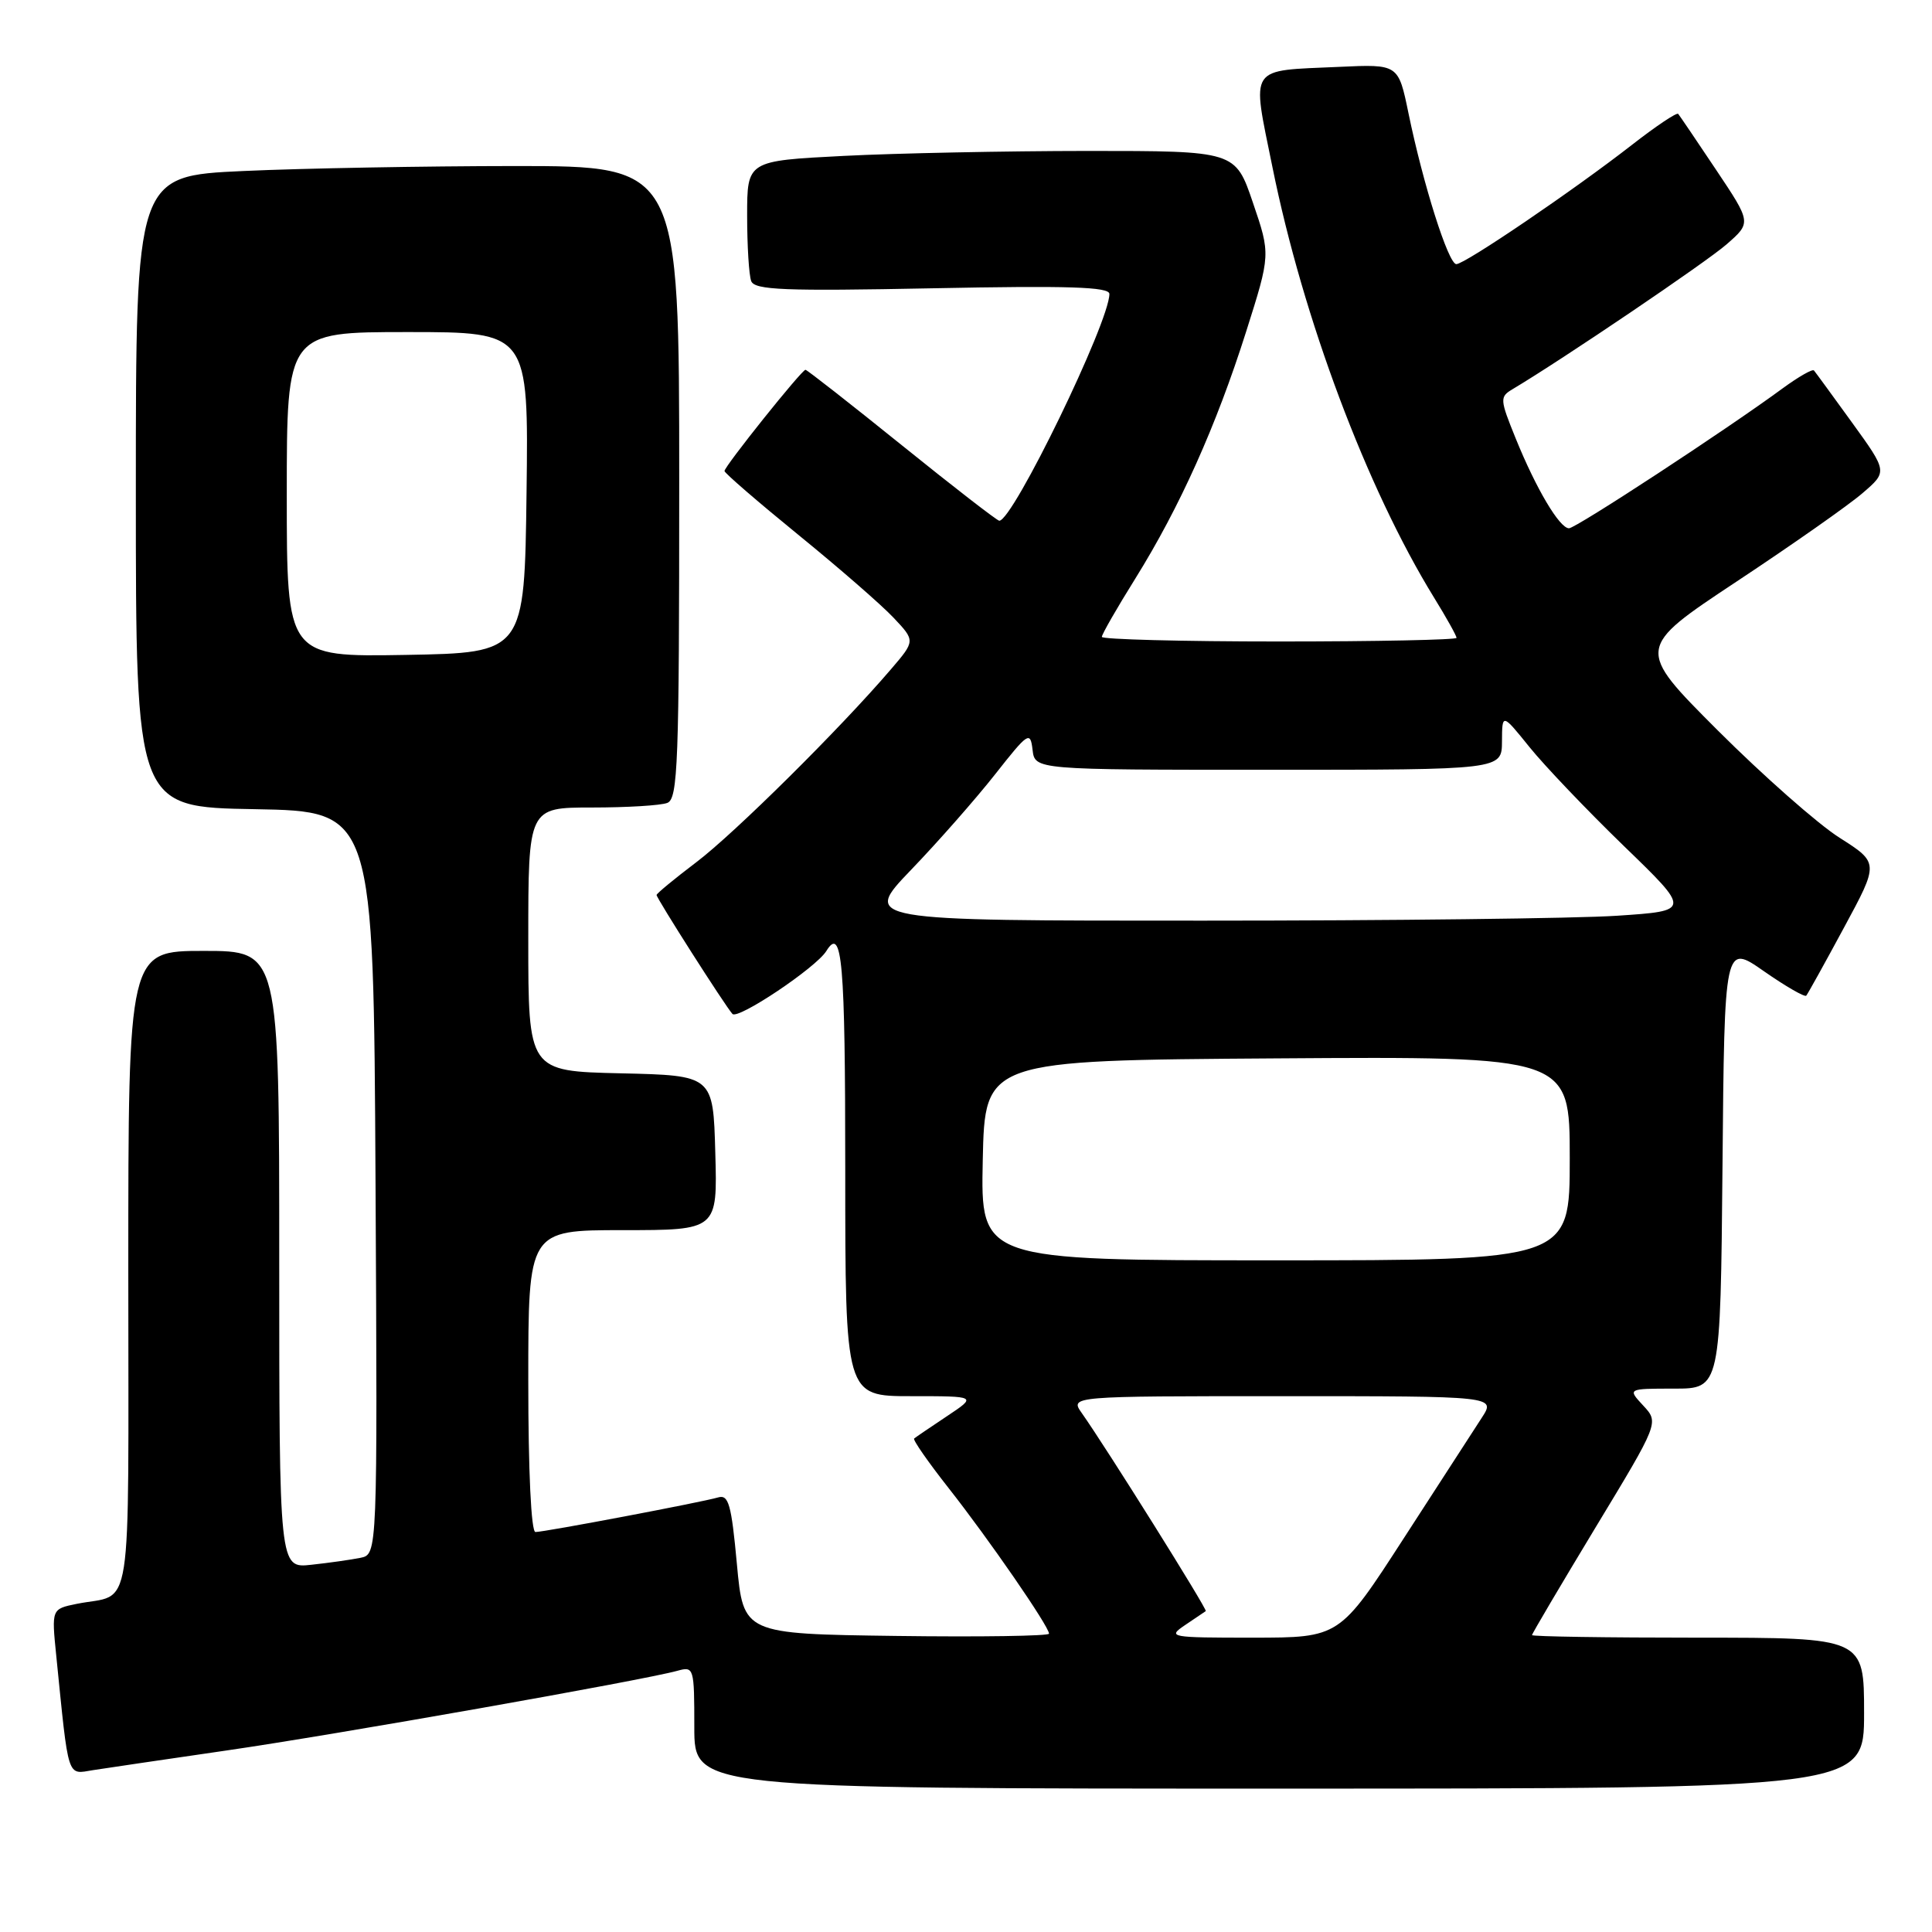 <?xml version="1.0" encoding="UTF-8" standalone="no"?>
<!DOCTYPE svg PUBLIC "-//W3C//DTD SVG 1.1//EN" "http://www.w3.org/Graphics/SVG/1.1/DTD/svg11.dtd" >
<svg xmlns="http://www.w3.org/2000/svg" xmlns:xlink="http://www.w3.org/1999/xlink" version="1.1" viewBox="0 0 256 256">
 <g >
 <path fill="currentColor"
d=" M 247.00 227.00 C 247.00 217.00 247.00 217.00 225.00 217.00 C 212.90 217.00 203.00 216.85 203.00 216.66 C 203.00 216.47 206.79 210.06 211.41 202.41 C 219.83 188.50 219.83 188.50 217.74 186.25 C 215.65 184.00 215.65 184.00 221.81 184.00 C 227.97 184.00 227.97 184.00 228.24 154.52 C 228.50 125.04 228.50 125.04 233.74 128.70 C 236.62 130.71 239.15 132.16 239.34 131.93 C 239.54 131.69 241.79 127.64 244.34 122.91 C 248.98 114.33 248.98 114.33 243.74 111.00 C 240.86 109.17 233.61 102.77 227.62 96.79 C 216.75 85.91 216.75 85.91 230.12 77.05 C 237.48 72.18 244.99 66.91 246.80 65.34 C 250.11 62.50 250.11 62.50 245.41 56.00 C 242.82 52.42 240.55 49.31 240.36 49.09 C 240.17 48.86 238.32 49.92 236.25 51.43 C 228.82 56.90 208.81 70.00 207.90 70.00 C 206.65 70.00 203.54 64.76 200.84 58.10 C 198.73 52.90 198.71 52.59 200.42 51.57 C 207.02 47.64 226.07 34.75 228.79 32.37 C 232.07 29.50 232.07 29.50 227.39 22.50 C 224.82 18.65 222.56 15.32 222.37 15.09 C 222.18 14.87 219.43 16.71 216.26 19.18 C 208.58 25.17 194.11 35.00 192.97 35.00 C 191.92 35.00 188.58 24.46 186.63 15.00 C 185.29 8.50 185.29 8.50 177.45 8.86 C 165.27 9.41 165.85 8.54 168.60 22.12 C 172.66 42.20 181.11 64.71 190.01 79.17 C 191.66 81.84 193.00 84.25 193.00 84.52 C 193.00 84.78 182.43 85.00 169.50 85.00 C 156.57 85.00 146.00 84.72 146.00 84.39 C 146.00 84.05 148.00 80.56 150.45 76.64 C 156.33 67.19 161.16 56.43 165.12 43.94 C 168.36 33.72 168.36 33.72 166.02 26.86 C 163.69 20.00 163.69 20.00 144.09 20.00 C 133.32 20.01 118.76 20.30 111.75 20.66 C 99.00 21.31 99.00 21.31 99.00 28.57 C 99.00 32.57 99.24 36.47 99.54 37.25 C 100.00 38.43 103.94 38.59 123.54 38.20 C 141.57 37.84 147.00 38.01 147.00 38.95 C 147.00 42.68 134.22 69.00 132.41 69.00 C 132.13 69.00 126.32 64.50 119.50 59.00 C 112.68 53.50 106.93 49.00 106.73 49.00 C 106.23 49.00 96.00 61.79 96.00 62.41 C 96.00 62.68 100.39 66.47 105.75 70.84 C 111.11 75.20 116.80 80.15 118.39 81.84 C 121.29 84.91 121.29 84.91 118.04 88.70 C 111.35 96.52 97.32 110.43 92.25 114.26 C 89.36 116.45 87.00 118.40 87.00 118.59 C 87.00 119.04 96.04 133.22 97.05 134.35 C 97.76 135.16 108.13 128.22 109.49 126.02 C 111.59 122.61 112.00 127.31 112.00 155.00 C 112.00 185.00 112.00 185.00 120.73 185.00 C 129.46 185.00 129.46 185.00 125.48 187.65 C 123.29 189.11 121.33 190.44 121.13 190.61 C 120.92 190.77 122.99 193.74 125.72 197.21 C 131.00 203.92 139.00 215.51 139.00 216.47 C 139.00 216.78 129.89 216.92 118.75 216.77 C 98.50 216.50 98.50 216.50 97.64 207.22 C 96.91 199.30 96.54 198.00 95.14 198.42 C 92.96 199.06 72.16 203.00 70.95 203.00 C 70.38 203.00 70.00 194.95 70.00 183.00 C 70.00 163.00 70.00 163.00 82.53 163.00 C 95.07 163.00 95.07 163.00 94.78 152.75 C 94.50 142.50 94.50 142.50 82.25 142.22 C 70.00 141.94 70.00 141.94 70.00 124.47 C 70.00 107.00 70.00 107.00 78.42 107.00 C 83.05 107.00 87.55 106.73 88.42 106.39 C 89.83 105.85 90.00 101.17 90.00 63.89 C 90.00 22.00 90.00 22.00 68.25 22.00 C 56.29 22.01 40.09 22.30 32.25 22.66 C 18.00 23.31 18.00 23.31 18.00 65.13 C 18.00 106.95 18.00 106.95 33.75 107.22 C 49.50 107.50 49.50 107.50 49.76 156.73 C 50.02 205.96 50.02 205.96 47.76 206.42 C 46.52 206.67 43.59 207.09 41.25 207.34 C 37.00 207.81 37.00 207.81 37.00 166.90 C 37.00 126.00 37.00 126.00 27.00 126.00 C 17.00 126.00 17.00 126.00 17.00 168.43 C 17.00 215.64 17.72 211.00 10.16 212.52 C 6.83 213.20 6.83 213.20 7.45 219.35 C 9.13 236.03 8.84 235.11 12.35 234.55 C 14.08 234.28 22.02 233.11 30.00 231.95 C 44.14 229.91 85.26 222.64 89.75 221.39 C 91.95 220.78 92.00 220.95 92.00 228.88 C 92.00 237.00 92.00 237.00 169.50 237.00 C 247.00 237.00 247.00 237.00 247.00 227.00 Z  M 157.03 215.33 C 158.39 214.41 159.62 213.58 159.77 213.48 C 160.03 213.30 146.59 191.84 143.35 187.25 C 141.76 185.00 141.76 185.00 169.98 185.00 C 198.20 185.00 198.20 185.00 196.35 187.85 C 195.33 189.41 190.68 196.61 186.00 203.84 C 177.50 216.99 177.50 216.99 166.03 217.00 C 154.99 217.00 154.65 216.94 157.03 215.33 Z  M 130.22 153.75 C 130.50 140.50 130.50 140.50 169.25 140.24 C 208.00 139.98 208.00 139.98 208.00 153.49 C 208.00 167.00 208.00 167.00 168.97 167.00 C 129.94 167.00 129.94 167.00 130.22 153.75 Z  M 120.73 115.25 C 124.30 111.54 129.30 105.85 131.86 102.60 C 136.25 97.02 136.52 96.85 136.82 99.35 C 137.13 102.00 137.13 102.00 168.07 102.00 C 199.00 102.00 199.00 102.00 199.02 98.25 C 199.04 94.50 199.04 94.50 202.67 99.00 C 204.66 101.47 210.29 107.37 215.17 112.10 C 224.05 120.69 224.05 120.69 214.28 121.34 C 208.90 121.70 184.19 121.99 159.37 121.99 C 114.25 122.00 114.25 122.00 120.73 115.25 Z  M 38.00 65.53 C 38.00 44.00 38.00 44.00 54.02 44.00 C 70.04 44.00 70.04 44.00 69.77 65.25 C 69.50 86.50 69.50 86.50 53.75 86.78 C 38.00 87.05 38.00 87.05 38.00 65.53 Z "/>
</g>
</svg>